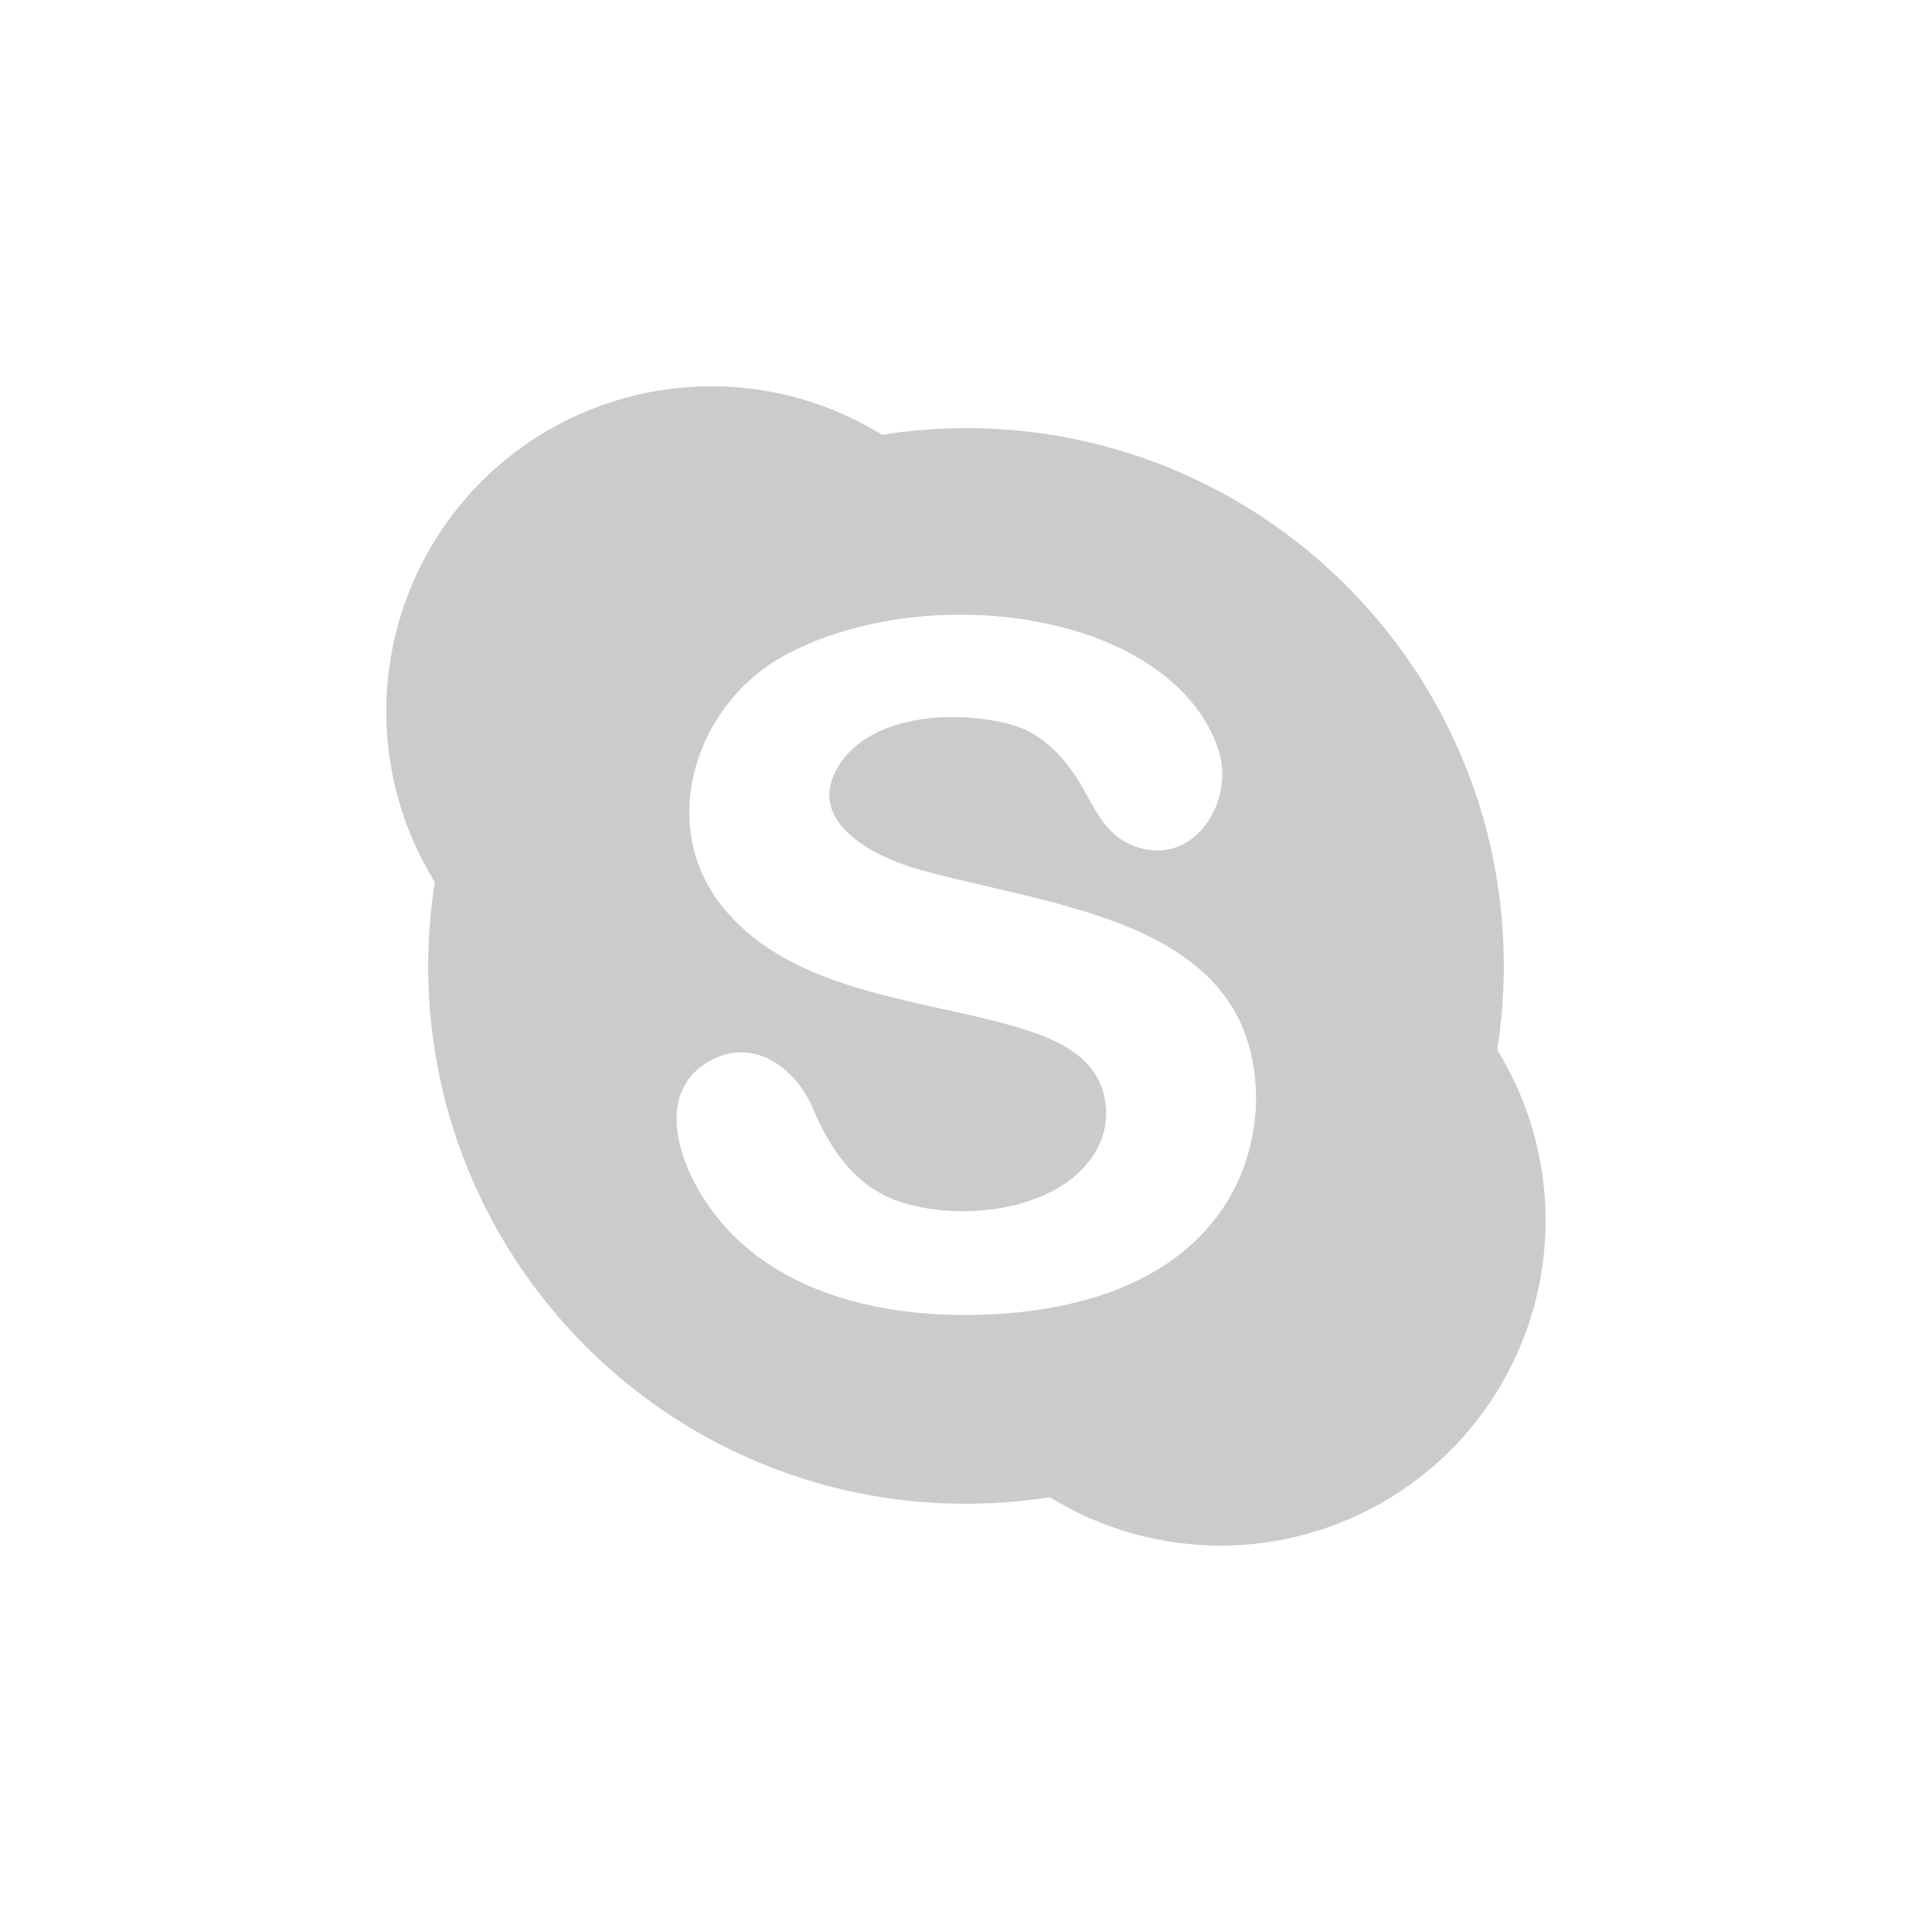 <svg xmlns="http://www.w3.org/2000/svg" width="50" height="50" viewBox="0 0 50 50"><path fill="#CBCBCB" d="M38.747 27.172c.112-.708.171-1.433.171-2.173 0-7.687-6.23-13.919-13.919-13.919-.737 0-1.464.062-2.172.172a8.411 8.411 0 0 0-11.575 11.576c-.109.709-.17 1.432-.17 2.172 0 7.688 6.231 13.917 13.917 13.917.737 0 1.465-.058 2.173-.169a8.412 8.412 0 0 0 11.575-11.576zm-7.14 4.158c-1.524 2.191-4.471 2.757-6.968 2.697-2.646-.063-5.379-.953-6.678-3.444-.497-.952-.786-2.317.25-3.027 1.172-.802 2.362.016 2.833 1.144.476 1.111 1.151 2.088 2.367 2.44 1.173.341 2.651.267 3.753-.277.979-.482 1.68-1.419 1.401-2.547-.292-1.18-1.658-1.584-2.686-1.855-2.444-.646-5.517-.895-7.208-3.027-1.688-2.151-.633-5.226 1.612-6.458 2.282-1.252 5.548-1.377 7.976-.508 1.396.501 2.796 1.467 3.274 2.94.471 1.452-.814 3.251-2.425 2.373-.64-.349-.915-1.18-1.306-1.745-.409-.593-.928-1.087-1.633-1.283-1.369-.38-3.612-.295-4.46 1.06-.932 1.489 1.011 2.403 2.14 2.708 1.605.434 3.251.711 4.823 1.268 1.479.522 2.947 1.371 3.529 2.912.571 1.505.321 3.317-.594 4.629z"/></svg>